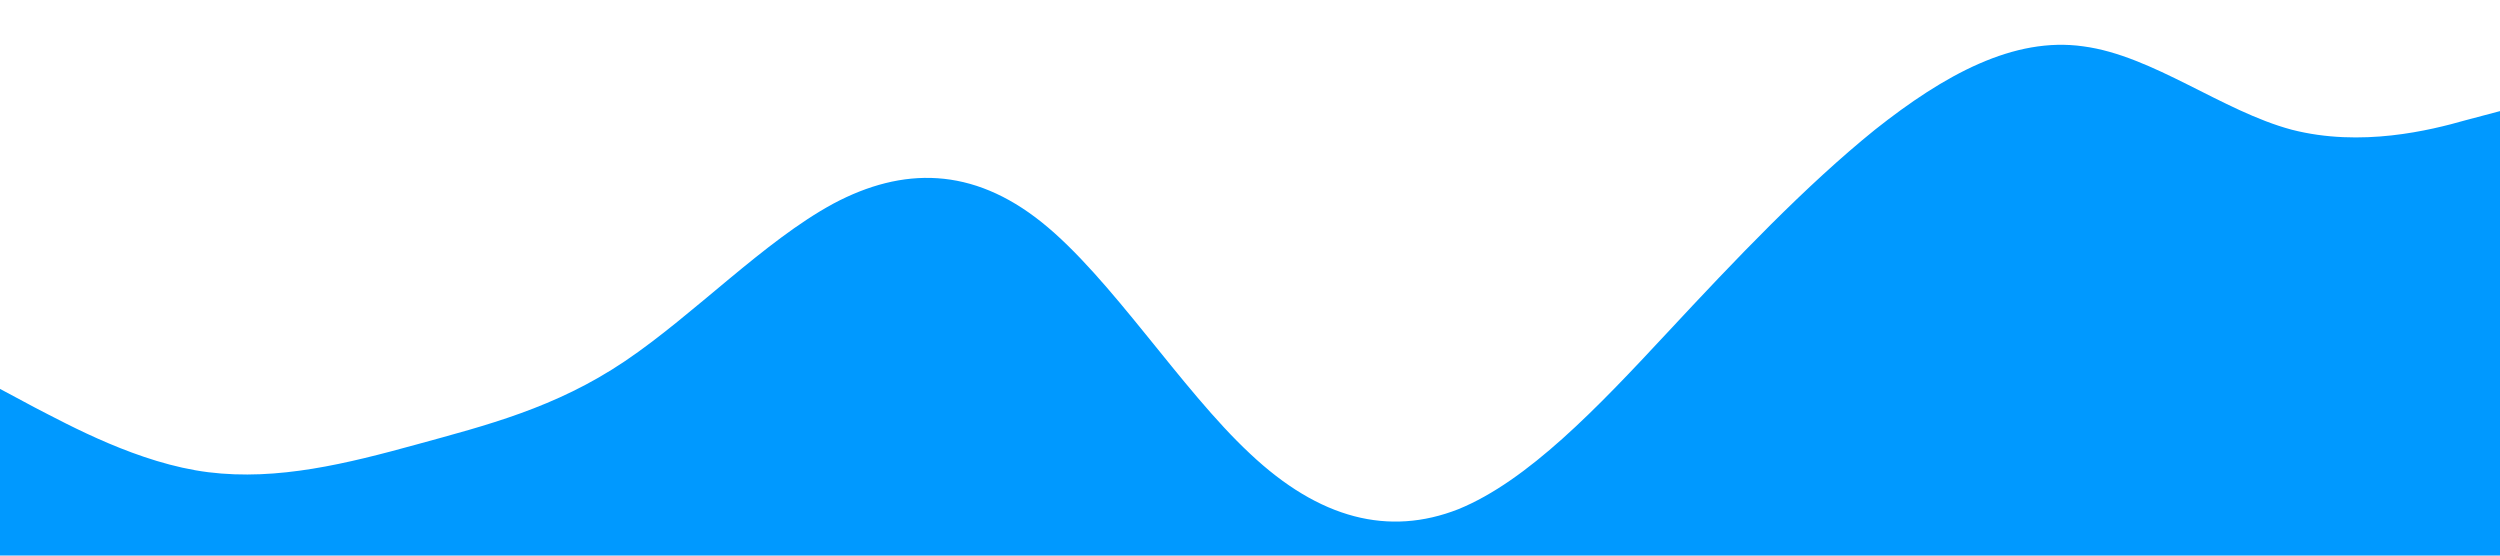 <?xml version="1.0" standalone="no"?><svg xmlns="http://www.w3.org/2000/svg" viewBox="0 0 1440 320"><path fill="#0099ff" fill-opacity="1" d="M0,224L20,234.7C40,245,80,267,120,272C160,277,200,267,240,256C280,245,320,235,360,208C400,181,440,139,480,117.3C520,96,560,96,600,128C640,160,680,224,720,261.3C760,299,800,309,840,293.3C880,277,920,235,960,192C1000,149,1040,107,1080,74.7C1120,43,1160,21,1200,26.7C1240,32,1280,64,1320,74.7C1360,85,1400,75,1420,69.3L1440,64L1440,320L1420,320C1400,320,1360,320,1320,320C1280,320,1240,320,1200,320C1160,320,1120,320,1080,320C1040,320,1000,320,960,320C920,320,880,320,840,320C800,320,760,320,720,320C680,320,640,320,600,320C560,320,520,320,480,320C440,320,400,320,360,320C320,320,280,320,240,320C200,320,160,320,120,320C80,320,40,320,20,320L0,320Z"></path></svg>